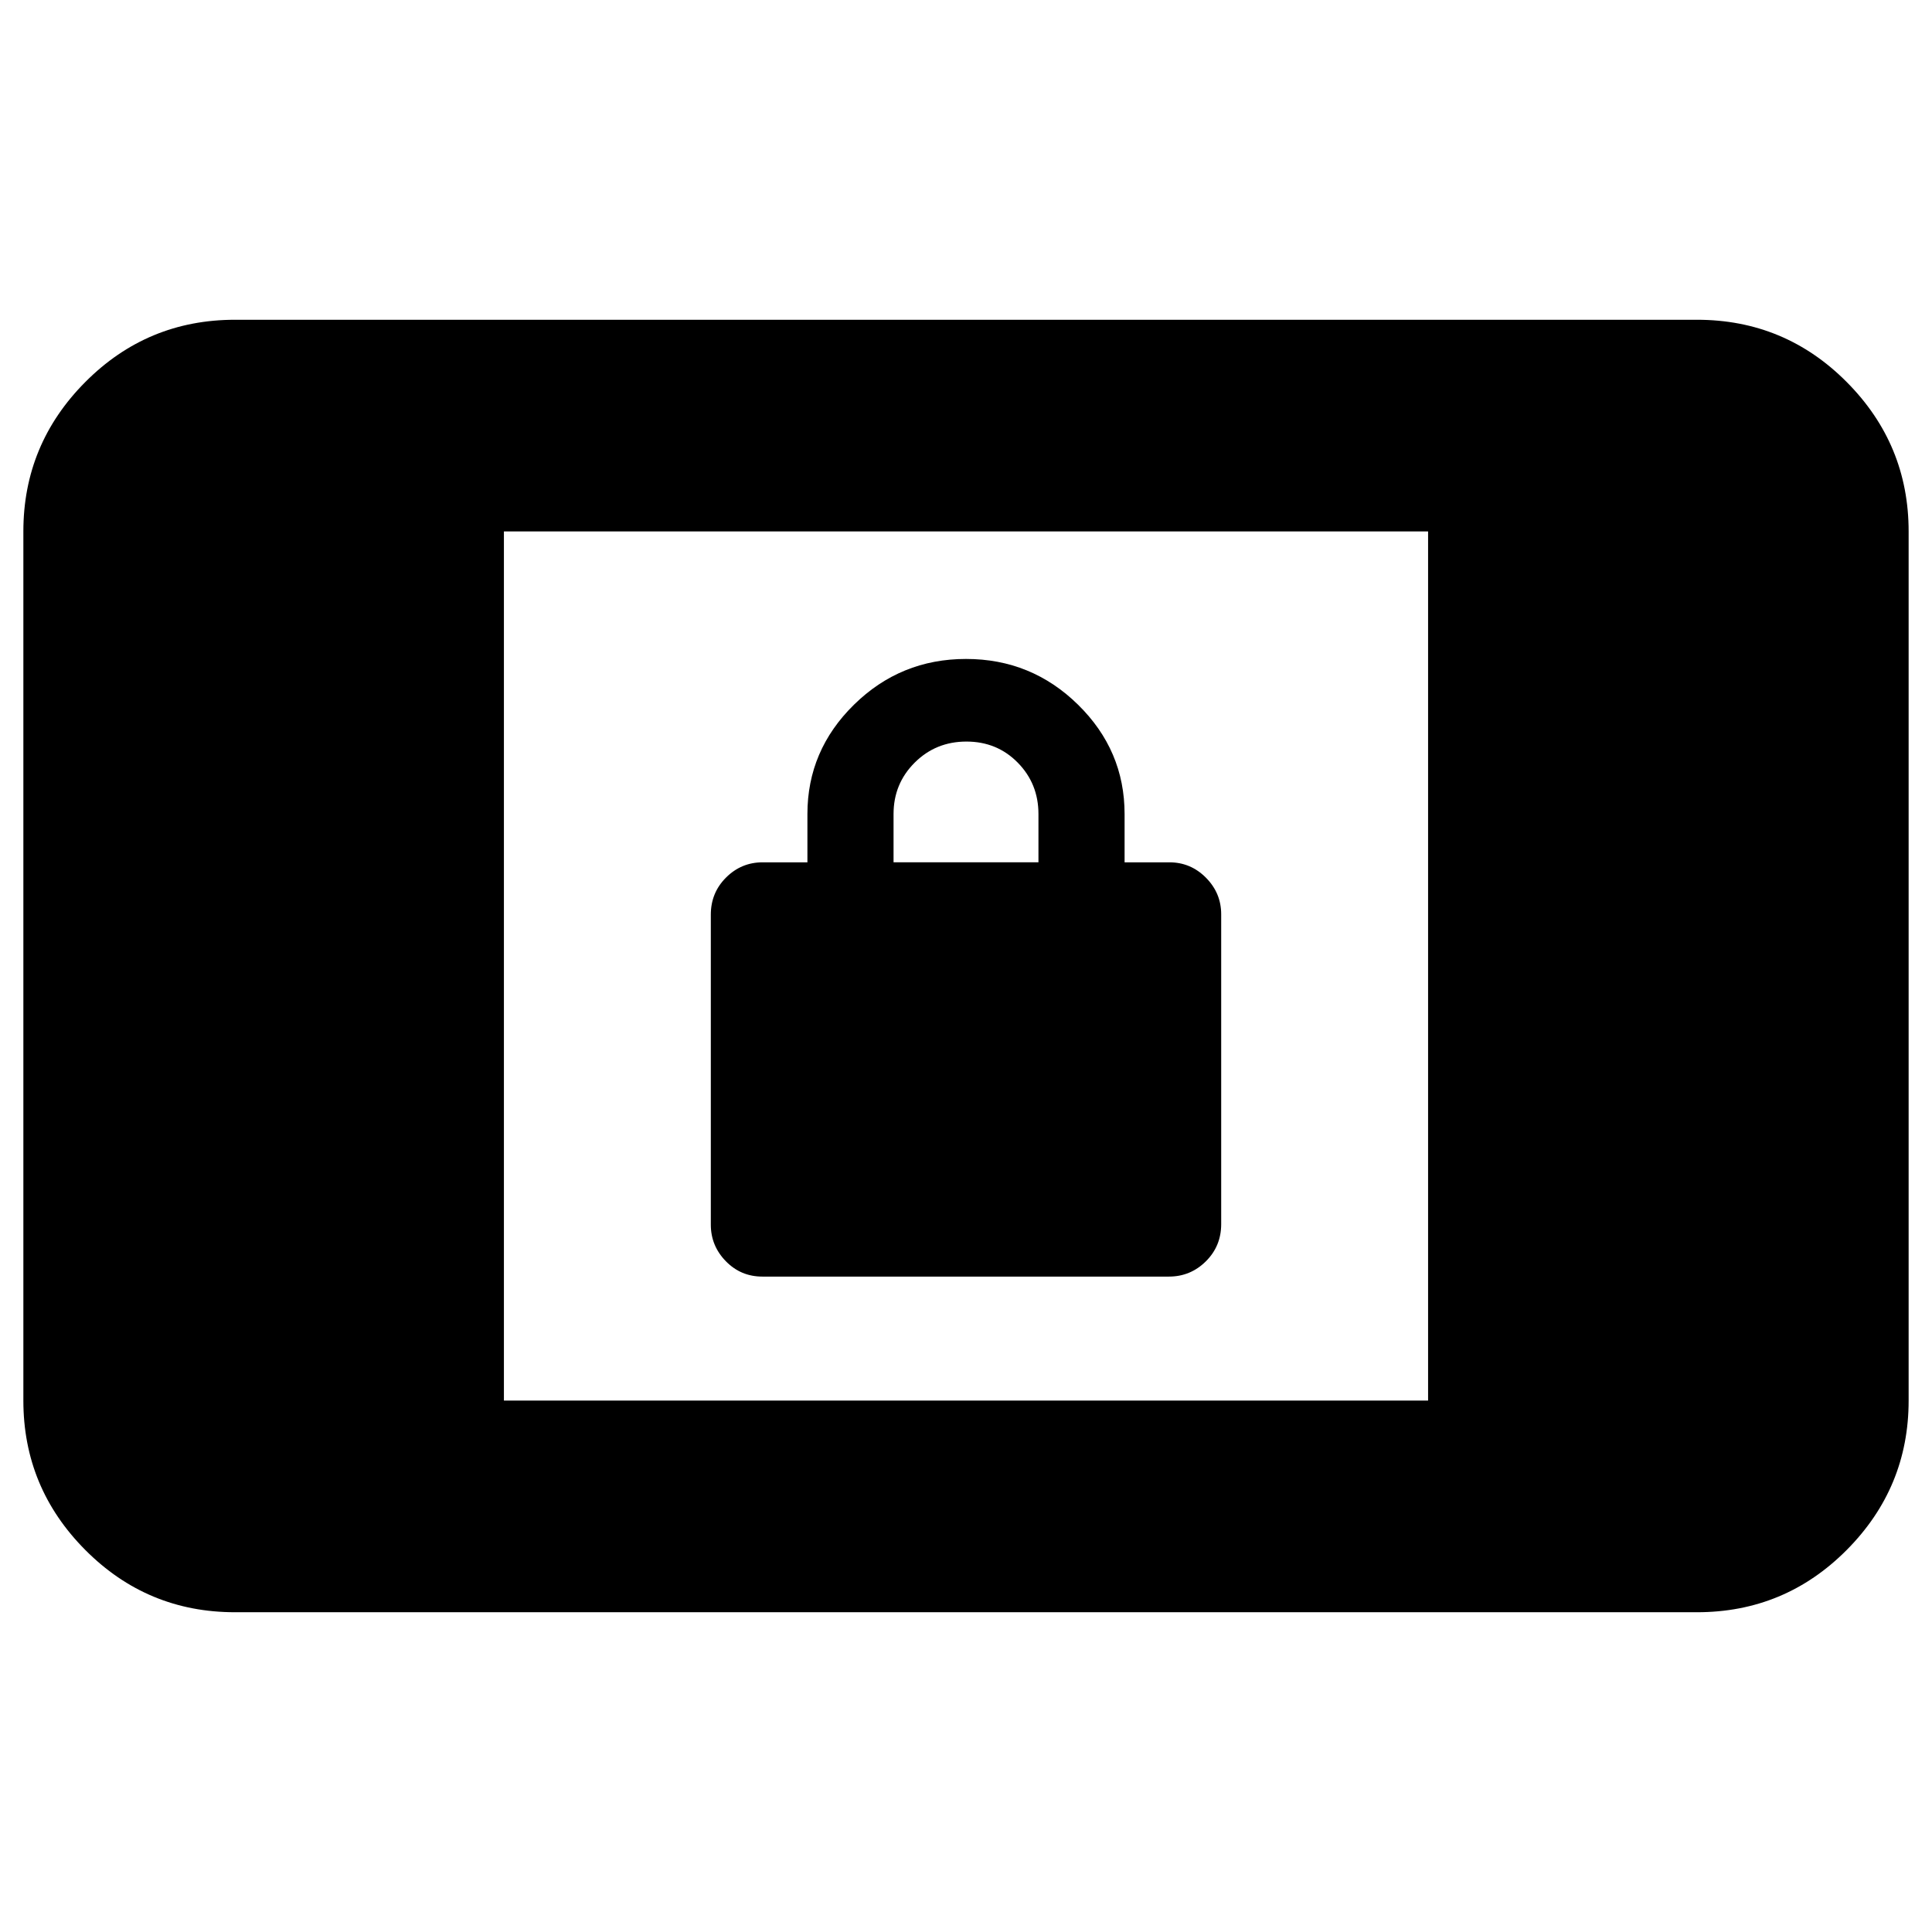 <svg xmlns="http://www.w3.org/2000/svg" height="20" viewBox="0 -960 960 960" width="20"><path d="M378.81-325.67q-10.7 0-18.16-7.65-7.45-7.65-7.45-18.17v-154.02q0-10.89 7.57-18.45 7.58-7.56 18.19-7.56h22.24v-24q0-31.61 23.15-54.33t55.66-22.72q32.51 0 55.65 22.72t23.14 54.33v24h22.24q10.61 0 18.19 7.65 7.57 7.64 7.57 18.16v153.98q0 10.94-7.64 18.5-7.64 7.56-18.34 7.56H378.81ZM444-531.52h72v-24q0-15.06-10.29-25.53t-25.5-10.47q-15.21 0-25.71 10.47T444-555.52v24ZM116.78-158.89q-43.63 0-74.4-30.94-30.77-30.94-30.77-74.24v-431.86q0-43.3 30.77-74.24 30.77-30.94 74.4-30.94h726.44q43.63 0 74.4 30.94 30.77 30.94 30.77 74.24v431.86q0 43.3-30.77 74.24-30.77 30.94-74.4 30.94H116.78Zm133.61-105.18h459.22v-431.86H250.39v431.86Z"/></svg>